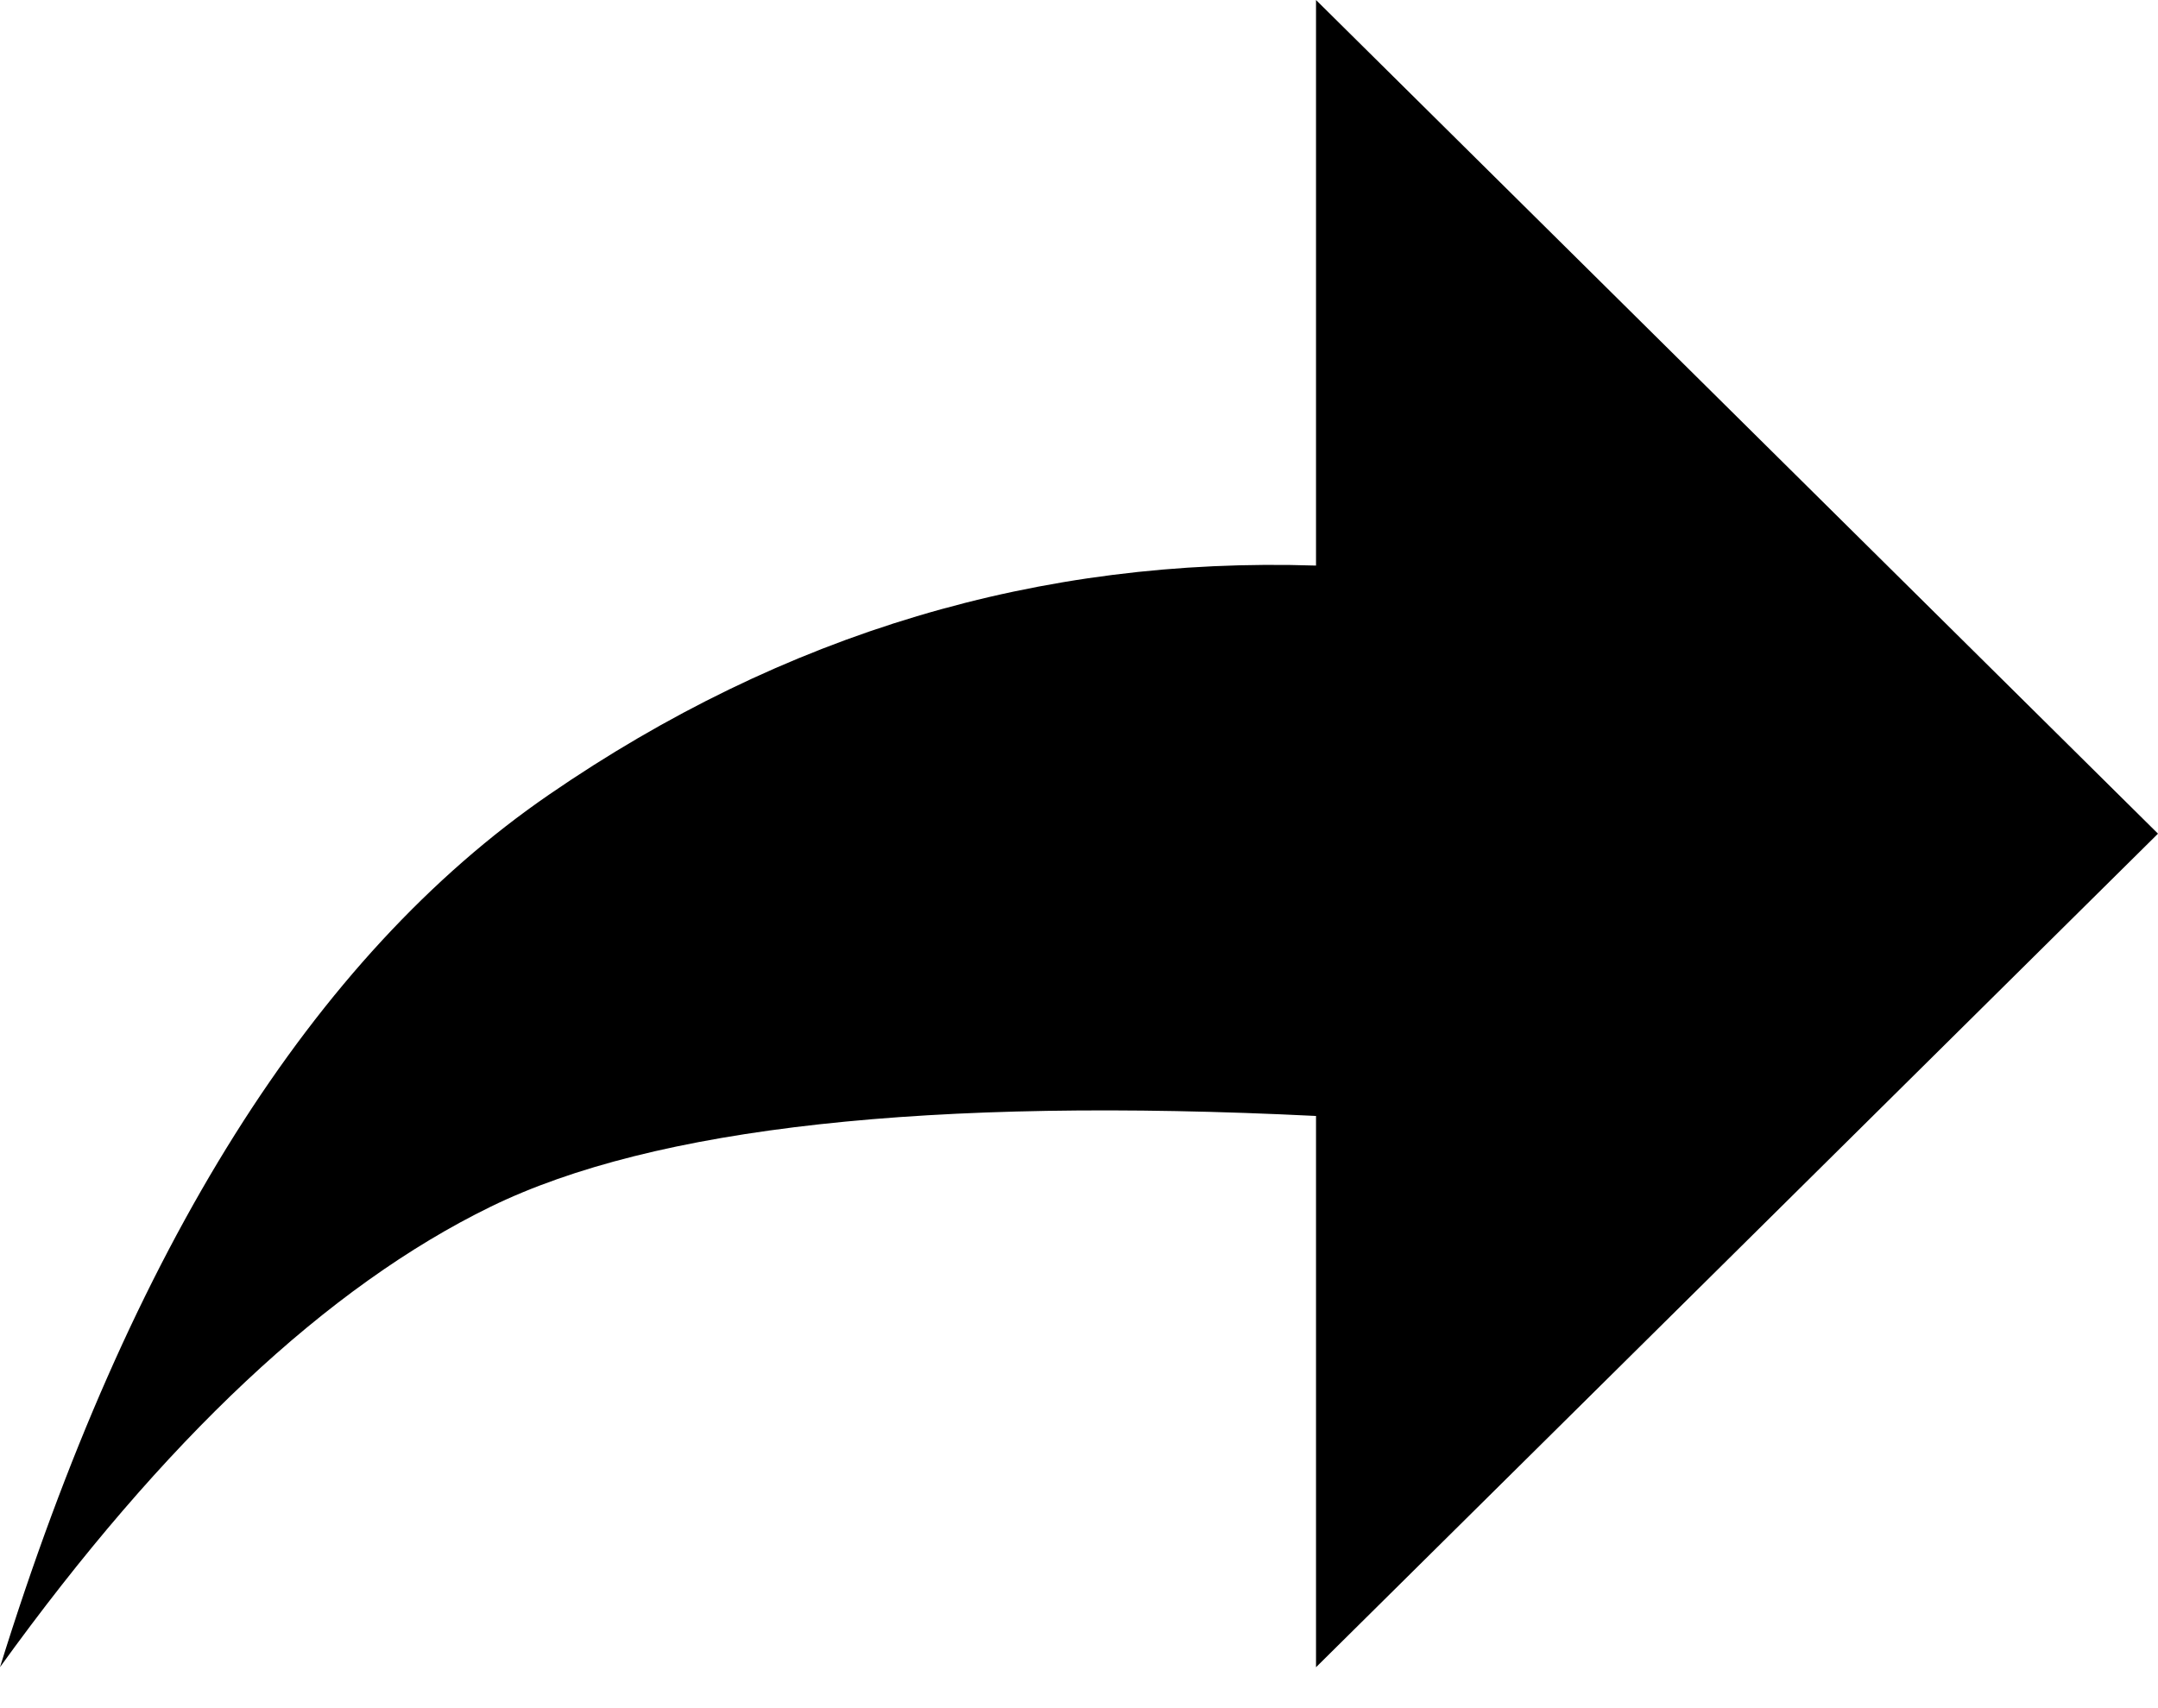 <?xml version="1.0" encoding="UTF-8"?>
<svg width="24px" height="19px" viewBox="0 0 24 19" version="1.1" xmlns="http://www.w3.org/2000/svg" xmlns:xlink="http://www.w3.org/1999/xlink">
    <!-- Generator: Sketch 53 (72520) - https://sketchapp.com -->
    <title>Combined Shape Copy</title>
    <desc>Created with Sketch.</desc>
    <g id="Page-1" stroke="none" stroke-width="1" fill="none" fill-rule="evenodd">
        <g id="For-immediate-testing" transform="translate(-129, -95)" fill="#000000" fill-rule="nonzero">
            <path d="M143.636,101.291 L143.636,95 L153,104.273 L143.636,113.545 L143.636,107.413 C139.331,107.2 136.272,107.537 134.458,108.422 C132.643,109.308 130.824,111.015 129,113.544 C130.45,108.877 132.484,105.643 135.103,103.841 C137.718,102.042 140.563,101.192 143.636,101.291 Z" id="Combined-Shape-Copy"></path>
        </g>
    </g>
</svg>